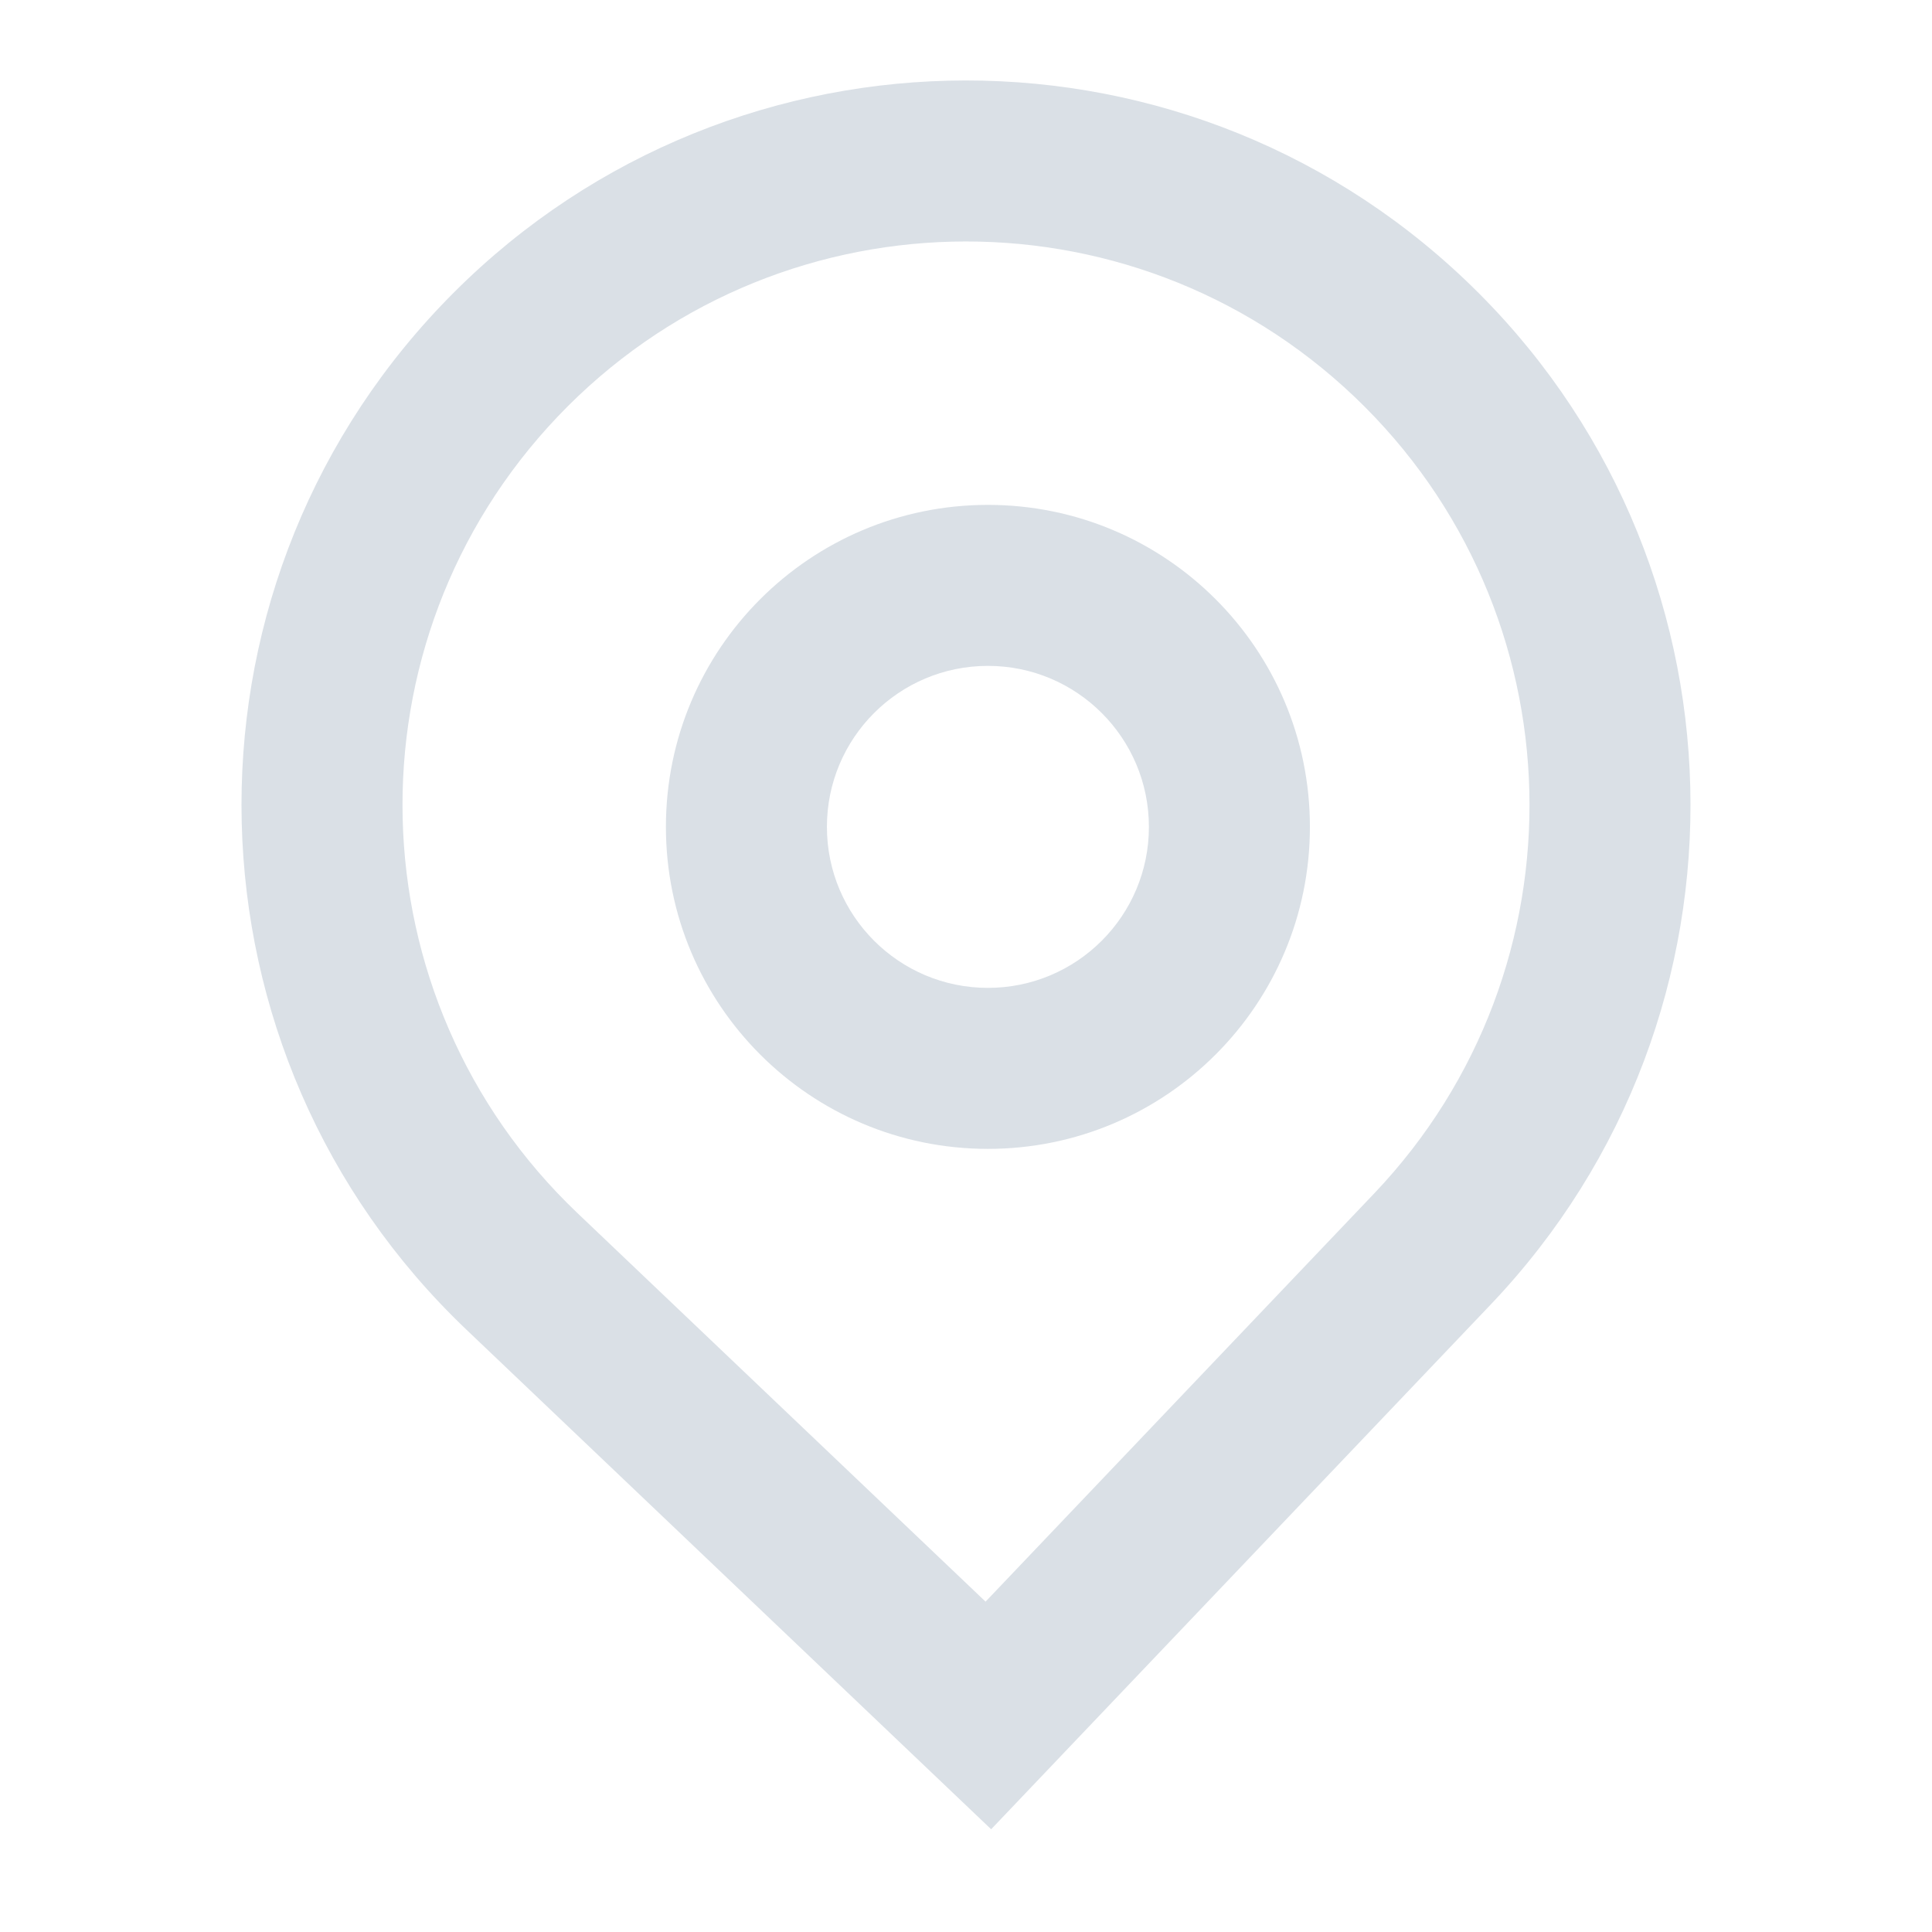 <svg width="120" height="120" viewBox="0 0 120 120" fill="none" xmlns="http://www.w3.org/2000/svg">
<path fill-rule="evenodd" clip-rule="evenodd" d="M81.361 51.359C81.361 62.404 72.406 71.359 61.361 71.359C50.315 71.359 41.361 62.404 41.361 51.359C41.361 40.313 50.315 31.359 61.361 31.359C72.406 31.359 81.361 40.313 81.361 51.359ZM71.361 51.359C71.361 56.882 66.884 61.359 61.361 61.359C55.838 61.359 51.361 56.882 51.361 51.359C51.361 45.836 55.838 41.359 61.361 41.359C66.884 41.359 71.361 45.836 71.361 51.359Z" fill="#DAE0E6"/>
<path fill-rule="evenodd" clip-rule="evenodd" d="M28.971 82.589C10.971 65.452 10.272 36.968 27.409 18.969C44.546 0.969 73.03 0.27 91.029 17.407C109.029 34.544 109.728 63.028 92.591 81.027L61.562 113.619L28.971 82.589ZM85.349 74.132L61.215 99.481L35.866 75.347C21.866 62.018 21.323 39.864 34.651 25.864C47.98 11.865 70.134 11.321 84.134 24.649C98.134 37.978 98.677 60.132 85.349 74.132Z" fill="#DAE0E6"/>
</svg>
